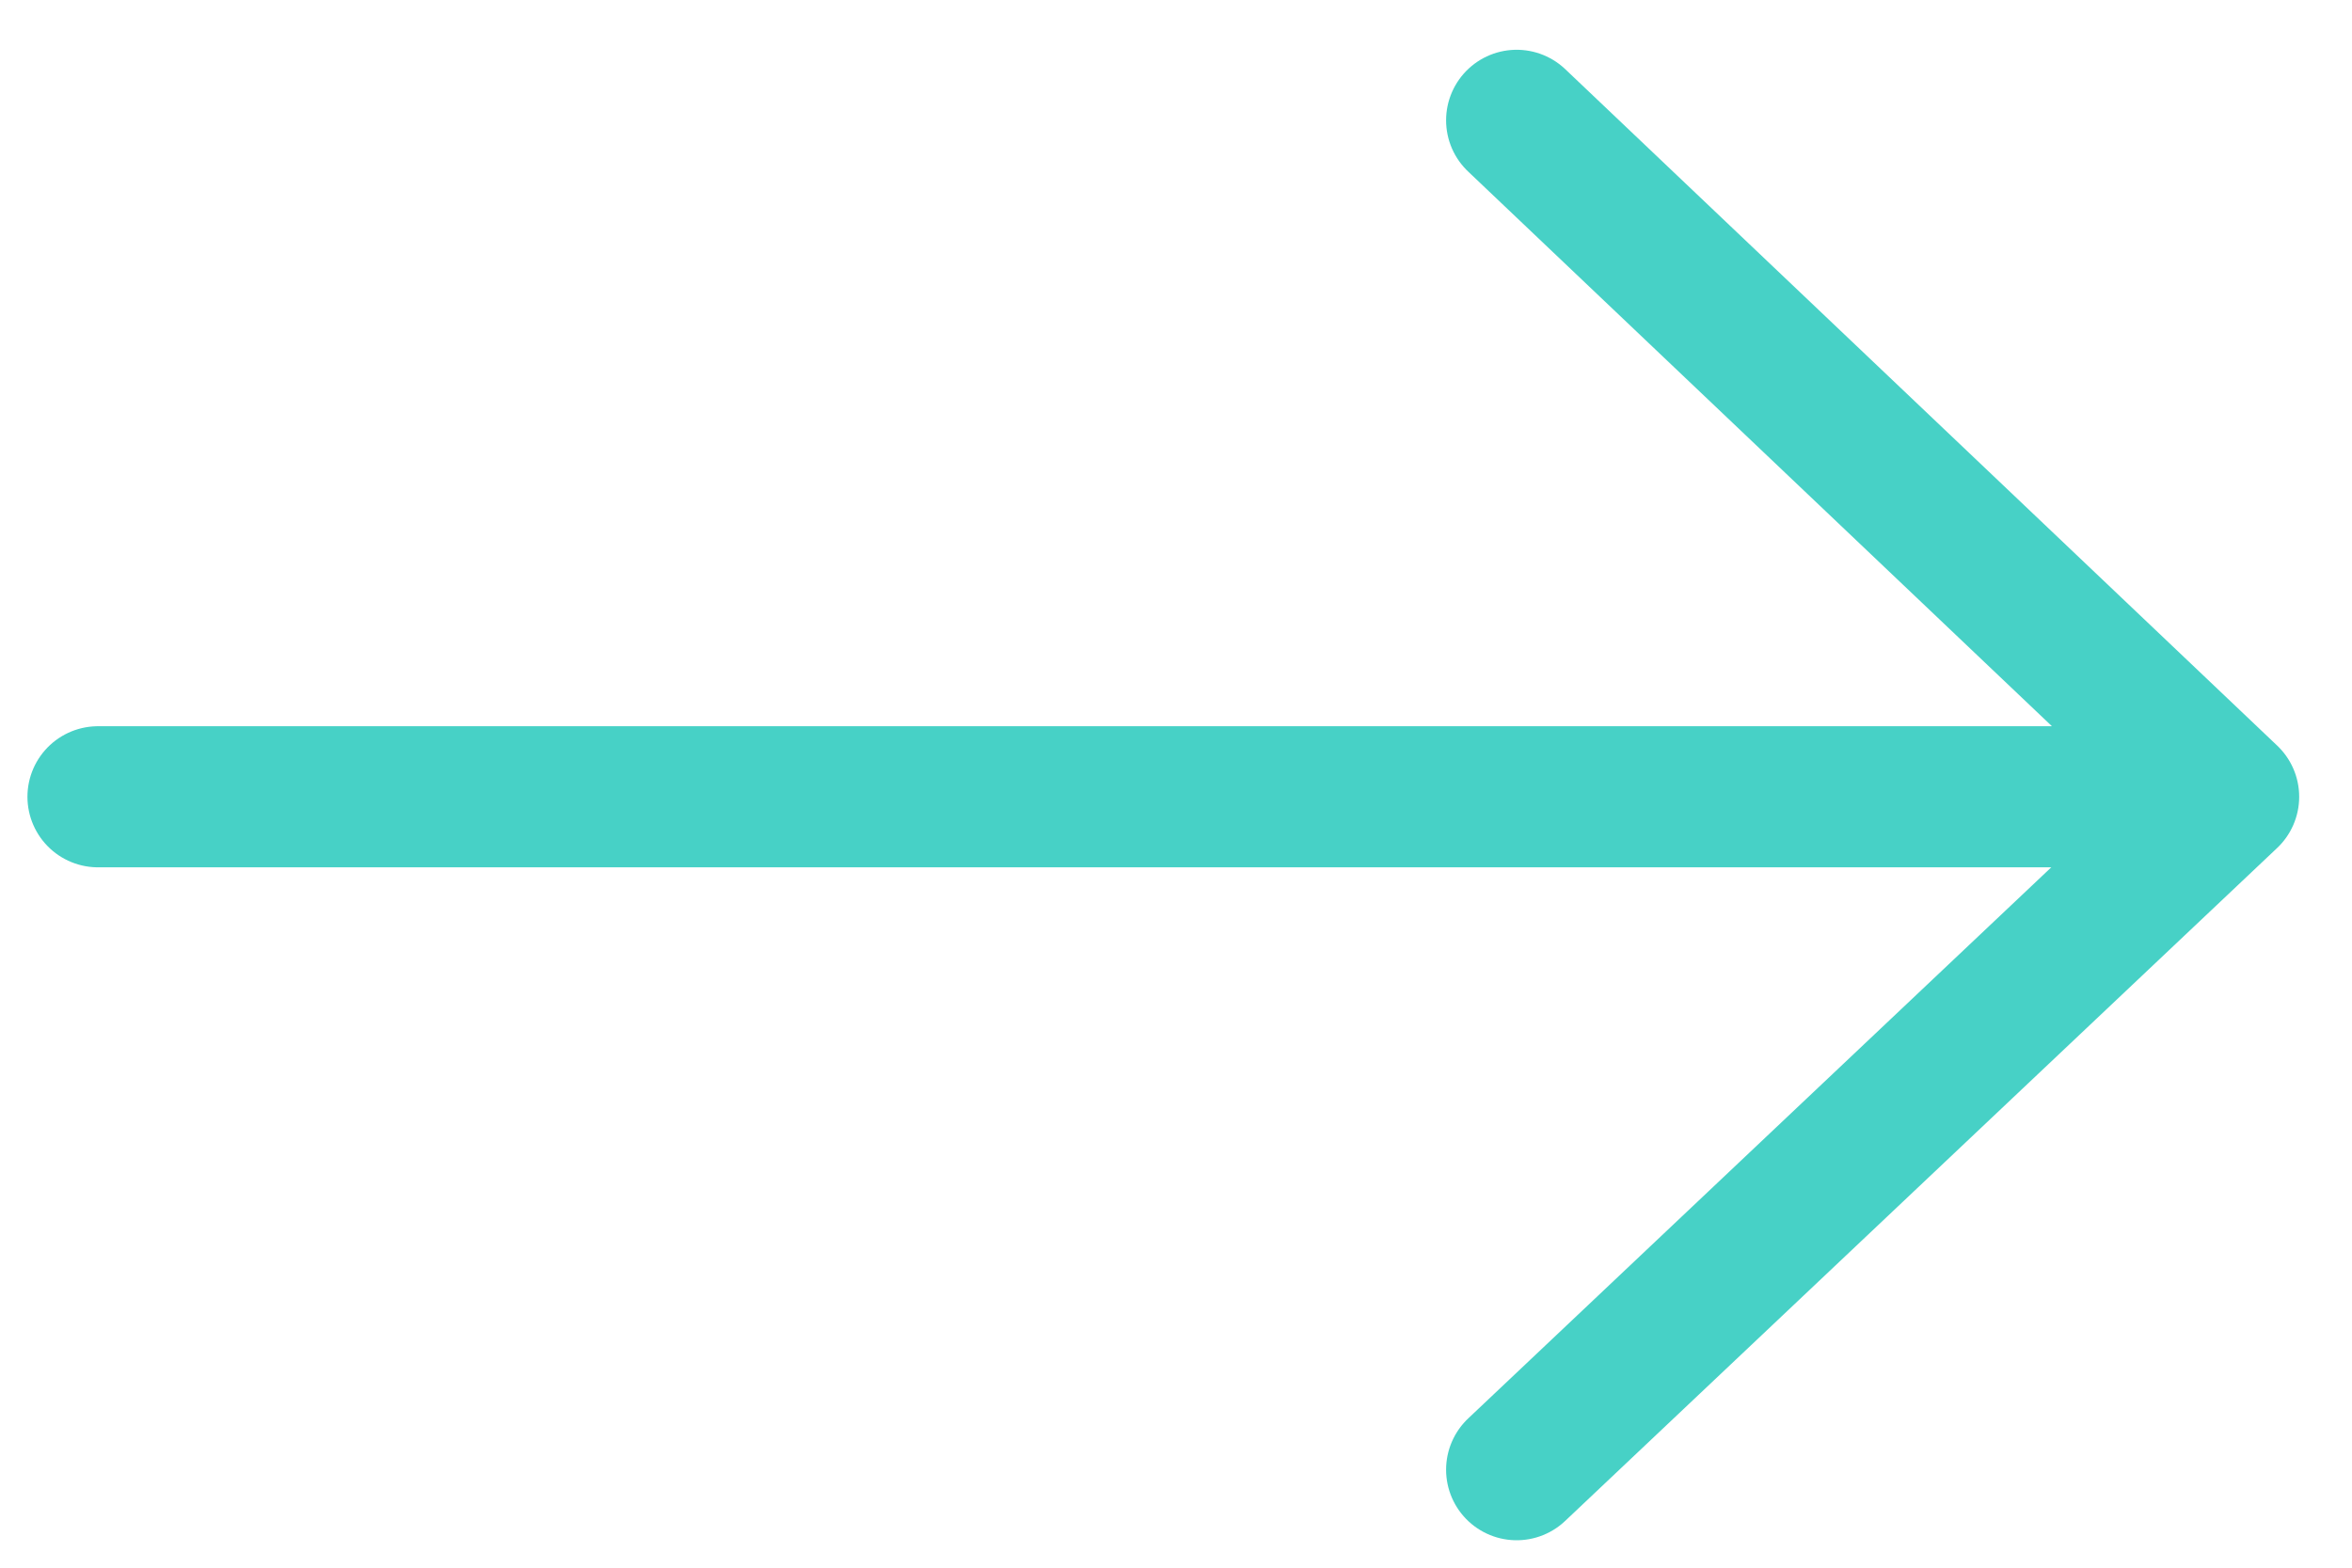<svg width="24" height="16" viewBox="0 0 24 16" xmlns="http://www.w3.org/2000/svg"><title>Icons/arrow-right-green</title><path d="M1 8.132h21.741H1zm21.741 0l-7.265-6.904 7.265 6.904zm0 0L15.476 15l7.265-6.868z" stroke="#47D1C6" stroke-width="1.44" fill="none" stroke-linecap="round" stroke-linejoin="round"/></svg>